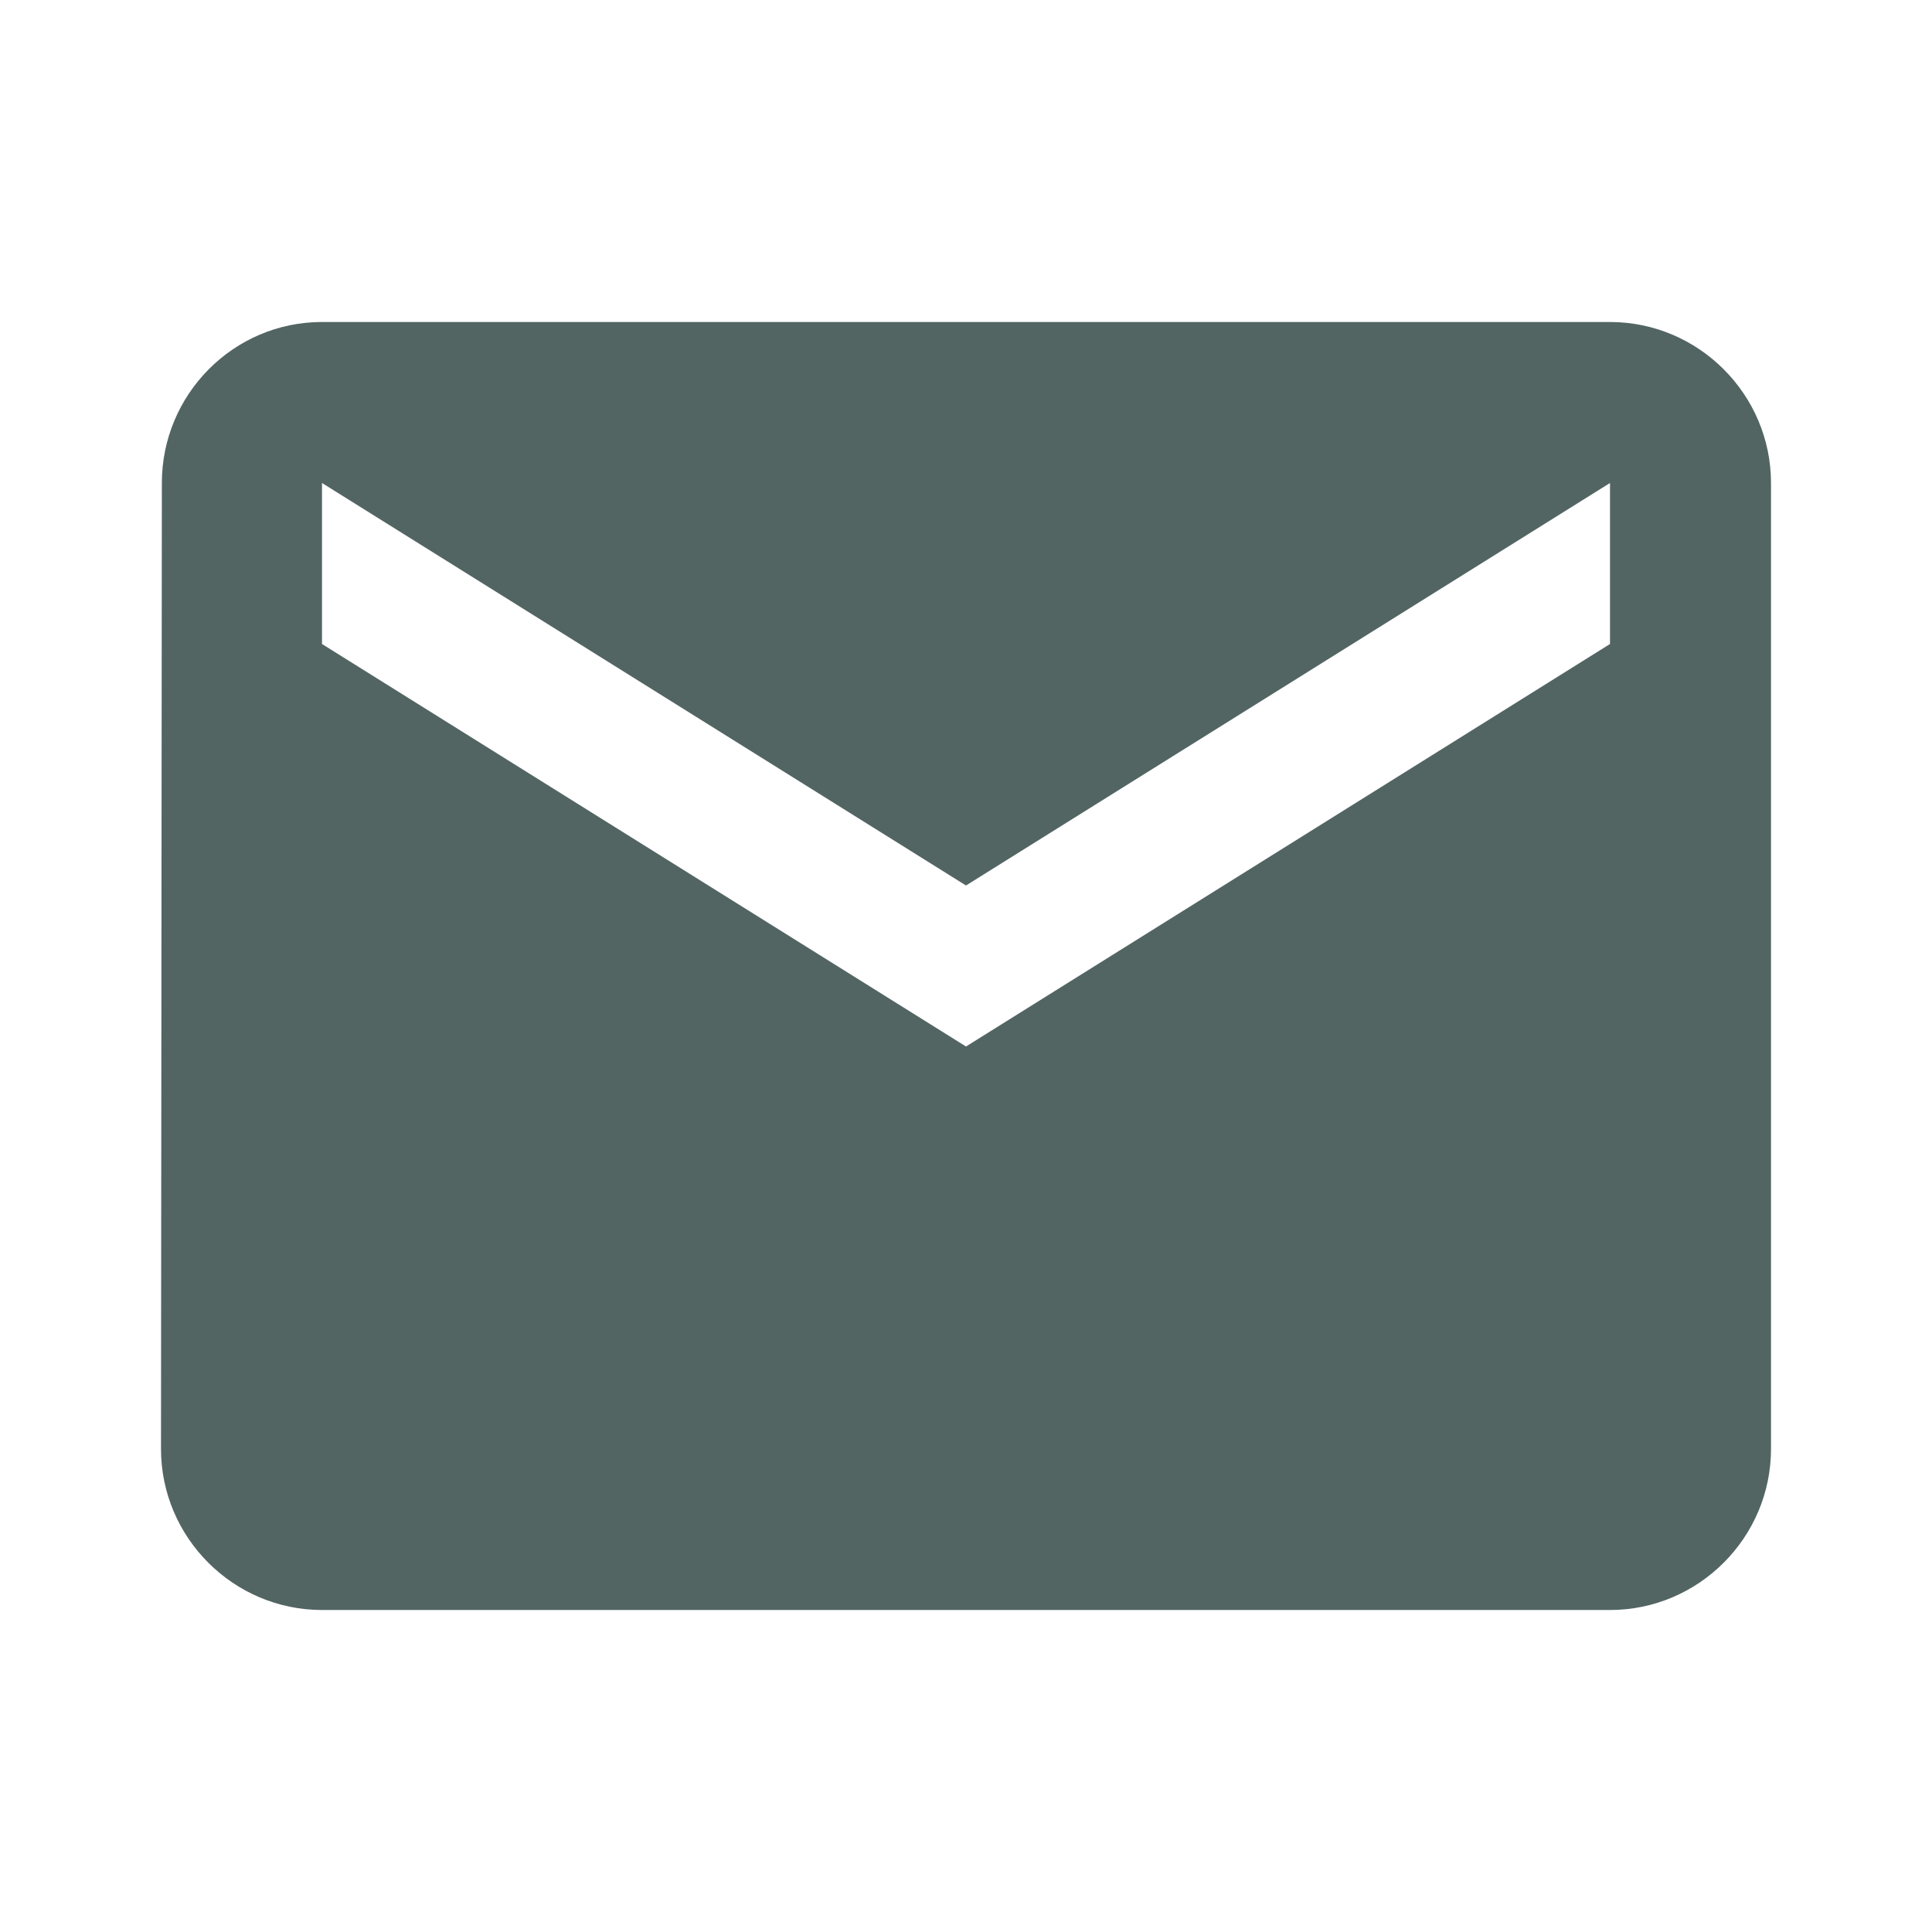 <svg width="18" height="18" viewBox="0 0 18 18" fill="none" xmlns="http://www.w3.org/2000/svg">
<g id="icon/email">
<g id="Vector">
<path d="M15 3H3C2.175 3 1.508 3.675 1.508 4.5L1.5 13.5C1.5 14.325 2.175 15 3 15H15C15.825 15 16.5 14.325 16.5 13.5V4.5C16.5 3.675 15.825 3 15 3ZM15 6L9 9.75L3 6V4.5L9 8.25L15 4.5V6Z" fill="#526563"/>
</g>
</g>
</svg>
